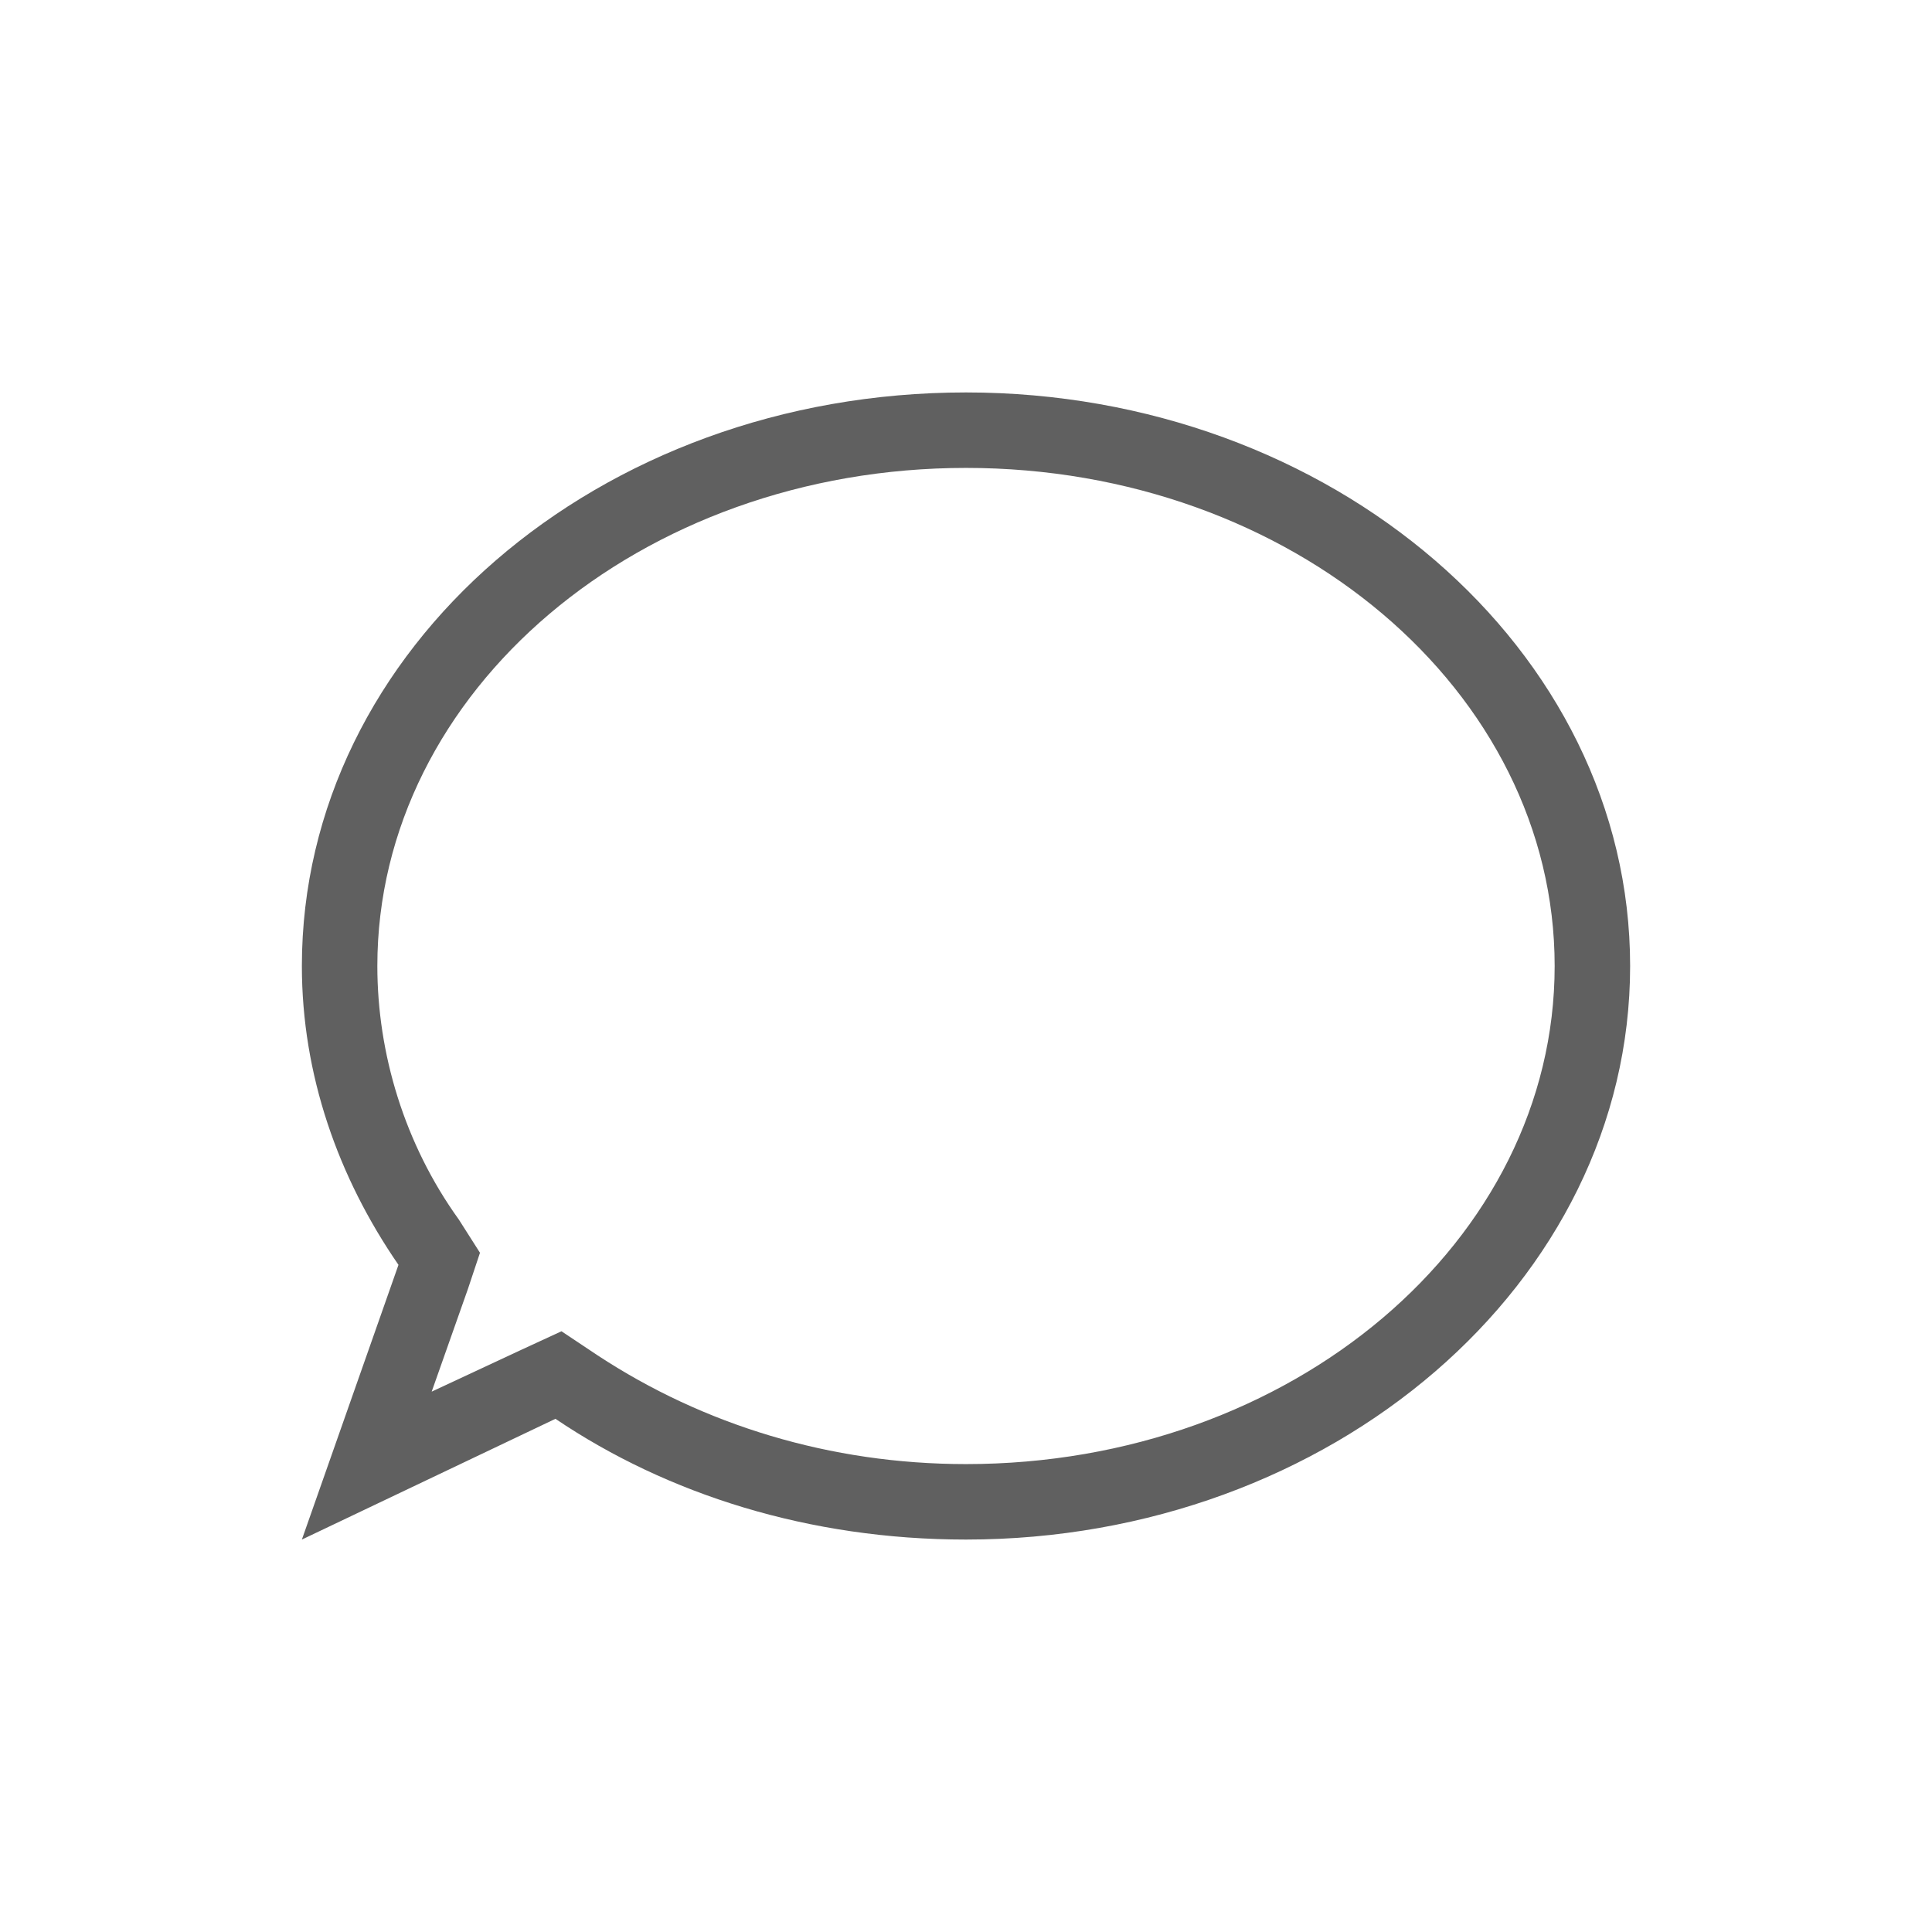 <?xml version="1.0" encoding="utf-8"?>
<!-- Generator: Adobe Illustrator 23.0.0, SVG Export Plug-In . SVG Version: 6.00 Build 0)  -->
<svg version="1.1" id="Layer_1" xmlns="http://www.w3.org/2000/svg" xmlns:xlink="http://www.w3.org/1999/xlink" x="0px" y="0px"
	 viewBox="0 0 64 64" style="enable-background:new 0 0 64 64;" xml:space="preserve">
<style type="text/css">
	.st0{fill:#606060;}
</style>
<path class="st0" d="M32,15.5c10.8,0,19.5,7.4,19.5,16.5S42.8,48.5,32,48.5c-4.5,0-8.7-1.3-12.2-3.6l-1.2-0.8l-1.3,0.6l-3,1.4
	l1.2-3.4l0.4-1.2l-0.7-1.1c-1.8-2.5-2.7-5.5-2.7-8.4C12.5,22.9,21.2,15.5,32,15.5 M32,13c-12.2,0-22,8.5-22,19c0,3.6,1.2,7,3.2,9.9
	L10,51l8.4-4c3.7,2.5,8.4,4,13.6,4c12.1,0,22-8.5,22-19S44.1,13,32,13L32,13z"/>
</svg>
